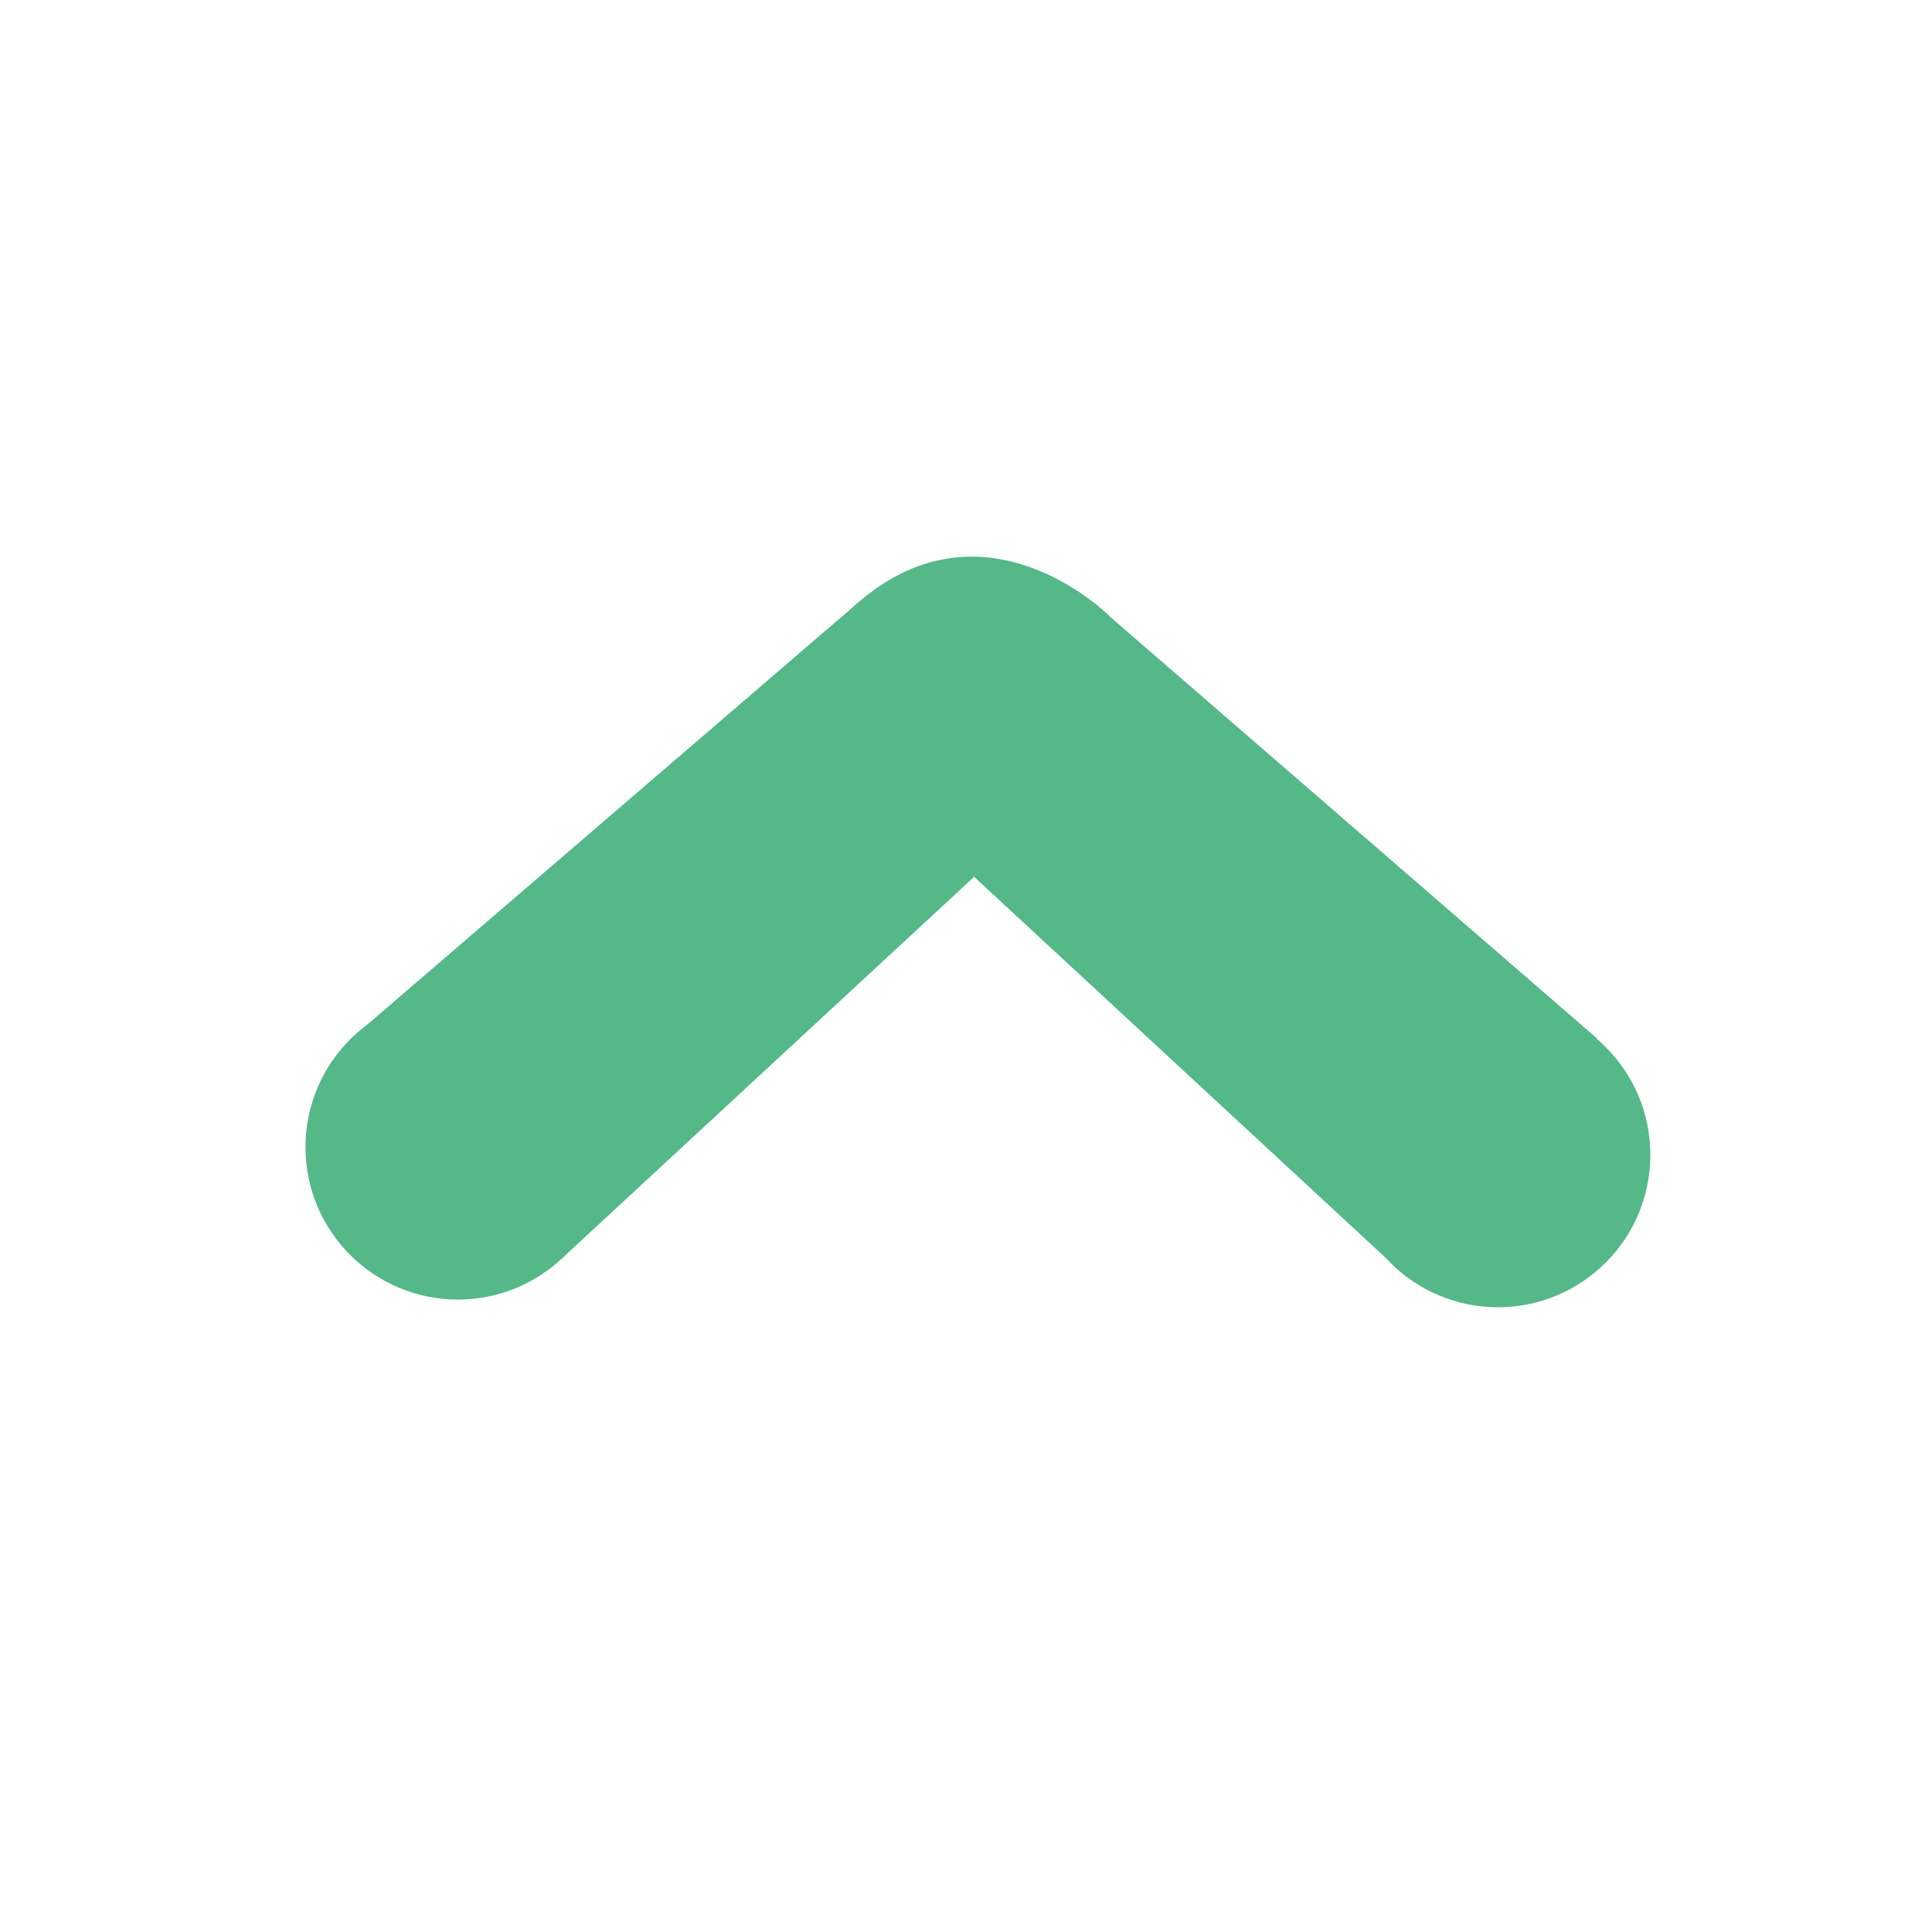 <?xml version="1.0" encoding="utf-8"?>
<!-- Generator: Adobe Illustrator 16.0.3, SVG Export Plug-In . SVG Version: 6.00 Build 0)  -->
<!DOCTYPE svg PUBLIC "-//W3C//DTD SVG 1.1//EN" "http://www.w3.org/Graphics/SVG/1.1/DTD/svg11.dtd">
<svg version="1.1" id="Icono" xmlns="http://www.w3.org/2000/svg" xmlns:xlink="http://www.w3.org/1999/xlink" x="0px" y="0px"
	 width="128px" height="128px" viewBox="0 0 128 128" enable-background="new 0 0 128 128" xml:space="preserve">
<g>
	<circle fill="#54B889" cx="30.335" cy="76.002" r="10.096"/>
	<circle fill="#54B889" cx="99.243" cy="76.512" r="10.096"/>
	<polygon fill="#54B889" points="23.254,68.809 37.128,83.467 64.538,58.092 56.899,39.885 	"/>
	<polygon fill="#54B889" points="105.82,68.809 91.947,83.467 64.538,58.092 72.416,39.885 	"/>
	<path fill="#54B889" d="M64.538,58.092l8.921-17.32c0,0-8.76-8.76-17.521,0C60.378,49.652,64.538,58.092,64.538,58.092z"/>
</g>
</svg>
